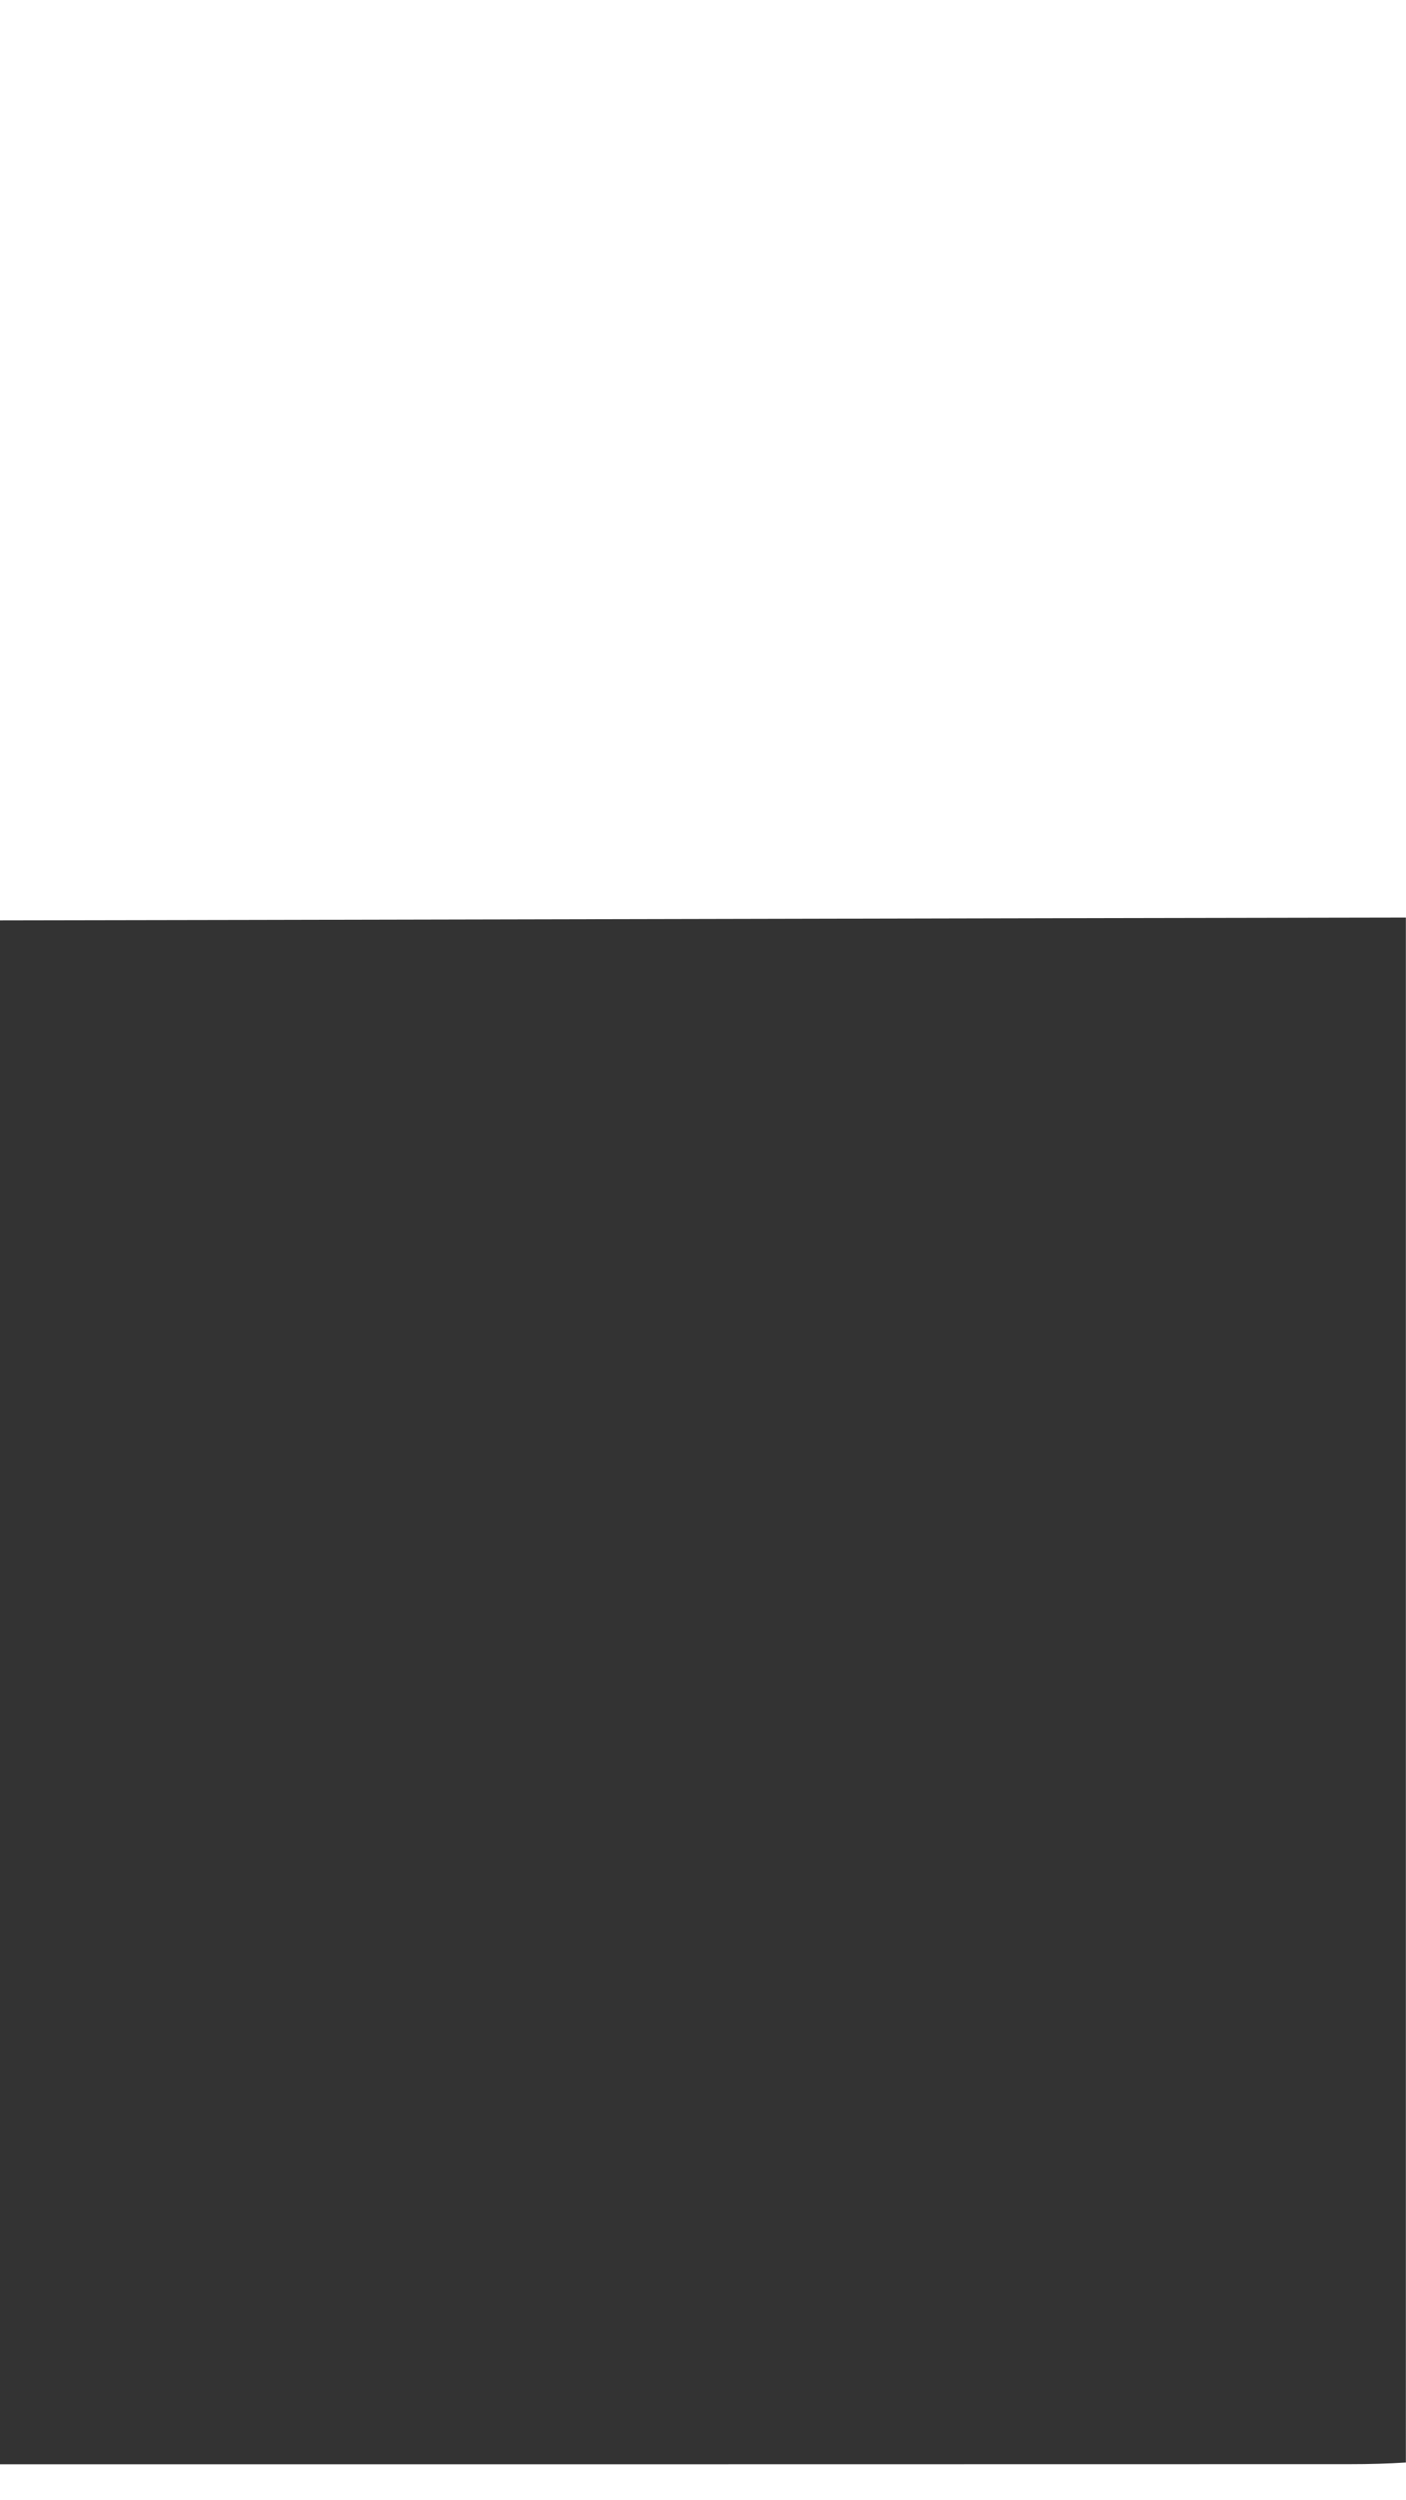 <?xml version="1.0" encoding="utf-8"?>
<!-- Generator: Adobe Illustrator 23.0.2, SVG Export Plug-In . SVG Version: 6.00 Build 0)  -->
<svg version="1.1" xmlns="http://www.w3.org/2000/svg" xmlns:xlink="http://www.w3.org/1999/xlink" x="0px" y="0px"
	 viewBox="0 0 1080 1920" style="enable-background:new 0 0 1080 1920;" xml:space="preserve">
<rect x="0" y="0" width="1080" height="1920" fill="#333333" stroke="none"/>
<style type="text/css">
	.st0{display:none;}
	.st1{display:inline;fill:#FF0000;}
	.st2{display:none;fill:#FFFFFF;}
	.st3{display:inline;fill:#FFFFFF;}
	.st4{display:inline;}
	.st5{fill:#FFFFFF;}
</style>
<g id="圖層_2" class="st0">
	<rect class="st1" width="1080" height="1920"/>
</g>
<g id="圖層_1">
	<path id="_x31_" class="st2" d="M0,0v1920h1080V0H0z M479.5,1317.6c0,3-17.2,38.1-49.8,38.1c-32.6,0-70.6-0.1-78.3-0.1
		c-7.7,0-21.5-8.6-34.7-34c-5.3-12.4-9.1-27.8-6.3-32.5c7.8-12.9,15.6-28.4,41.5-40.2c25.9-11.8,66.2-24.6,73.6-24.5
		c11,0.5,43.3,7.1,54,43.9C479.5,1288.6,479.5,1314.5,479.5,1317.6z M763.1,1321.5c-13.4,25.4-27.5,34-35.3,34s-46.5,0.1-79.8,0.1
		c-33.3,0-50.7-35.1-50.7-38.1c0-3,0-29,0-49.3c11-36.8,43.9-43.5,55-43.9c7.5-0.1,48.6,12.7,74.9,24.5
		c26.4,11.8,34.3,27.3,42.2,40.2C772.4,1293.7,768.5,1309.1,763.1,1321.5z"/>
	<path id="_x32_" class="st2" d="M0,0v1920h1080V0H0z M480.5,1318.9c0,3.2-17.5,40-50.8,40c-33.3,0-72-0.1-79.8-0.1
		s-21.9-9-35.4-35.7c-5.4-13-7-28.4-6.4-34.1c1.6-17.1,12.2-32.9,39.2-45.3c27.1-12.4,70.4-22.7,77.9-22.5
		c11.2,0.5,44.3,7.5,55.3,46.1C480.5,1288.5,480.5,1315.8,480.5,1318.9z M765.5,1323.1c-13.5,26.7-27.6,35.7-35.5,35.7
		s-46.7,0.1-80.1,0.1c-33.4,0-50.9-36.8-50.9-40c0-3.2,0-30.4,0-51.7c11-38.6,44.2-45.6,55.4-46.1c7.6-0.1,51,10.1,78.1,22.5
		c27,12.4,37.7,28.2,39.3,45.3C772.4,1294.7,770.9,1310.1,765.5,1323.1z"/>
	<path id="_x33_" class="st2" d="M0,0v1920h1080V0H0z M480.4,1320c0,3.2-17.5,40.7-50.8,40.7c-33.3,0-72-0.2-79.9-0.2
		c-7.8,0-22-9.2-35.4-36.3c-5.4-13.2-7.9-29-7.4-34.8c1.6-17.2,5-41.1,47.5-55.4c46.4-15.7,58.1-14.8,65.6-14.6
		c11.2,0.5,49.3,8.7,60.3,48C480.4,1289.1,480.4,1316.8,480.4,1320z M765.6,1324.2c-13.5,27.1-27.6,36.3-35.5,36.3
		c-7.8,0-46.7,0.2-80.1,0.2s-50.9-37.4-50.9-40.7s0-31,0-52.6c11-39.3,49.3-47.5,60.5-48c7.6-0.2,19.2-1,65.8,14.6
		c42.6,14.3,46,38.3,47.6,55.4C773.5,1295.2,771,1311,765.6,1324.2z"/>
	<path id="_x34_" class="st2" d="M0,0v1920h1080V0H0z M480.7,1320.6c0,3.3-17.8,41.5-51.6,41.5s-73.1-0.2-81-0.2
		c-7.9,0-22.3-9.4-35.9-37c-5.5-13.5-8-29.6-7.5-35.5c1.6-17.5,4.9-42,48-56.7c46.7-16,59.3-14.8,66.9-14.7
		c11.4,0.5,49.9,8.8,61.1,48.9C480.7,1289,480.7,1317.3,480.7,1320.6z M767.8,1324.9c-13.6,27.7-27.9,37-35.8,37s-47.2,0.2-80.9,0.2
		c-33.7,0-51.5-38.2-51.5-41.5s0-31.6,0-53.7c11.1-40.1,49.6-48.4,61-48.9c7.6-0.2,20.2-1.3,66.8,14.7c43,14.8,46.3,39.2,47.9,56.7
		C775.8,1295.3,773.2,1311.4,767.8,1324.9z"/>
	<path id="_x35_" class="st2" d="M0,0v1920h1080V0H0z M480.8,1320.9c0,3.4-17.9,42.4-51.9,42.4c-34,0-73.6-0.2-81.5-0.2
		s-22.4-9.6-36.1-37.8c-5.5-13.8-8.1-30.2-7.5-36.3c1.6-17.9,0-44,42.2-62.1c35.9-15.4,69.4-8.8,77.1-8.7
		c11.4,0.5,46.6,6.8,57.8,47.8C480.8,1288.6,480.8,1317.5,480.8,1320.9z M768.8,1325.3c-13.6,28.3-28,37.8-35.9,37.8
		c-7.9,0-47.3,0.2-81,0.2c-33.8,0-51.6-39-51.6-42.4s0-32.3,0-54.8c11.1-41,46.1-47.3,57.4-47.8c7.6-0.2,40.9-6.8,76.6,8.7
		c41.9,18.1,40.3,44.2,41.9,62.1C776.8,1295.1,774.3,1311.5,768.8,1325.3z"/>
	<path id="_x36_" class="st2" d="M0,0v1920h1080V0H0z M480.1,1321.5c0,3.5-17.9,43.6-51.9,43.6c-34,0-73.6-0.2-81.5-0.2
		c-8,0-22.4-9.8-36.1-38.9c-5.5-14.2-8.1-31.1-7.5-37.3c1.6-18.5-2.2-47.5,39.4-66.6c23.4-10.6,72.1-6.3,79.9-6.2
		c11.4,0.6,46.6,7,57.8,49.2C480.1,1288.3,480.1,1318,480.1,1321.5z M769.4,1326c-13.7,29.1-28.2,38.9-36.2,38.9
		c-8,0-47.6,0.2-81.7,0.2c-34,0-51.9-40.1-51.9-43.6c0-3.5,0-33.2,0-56.4c11.2-42.1,46.4-48.6,57.9-49.2c7.8-0.2,56.6-4.4,80,6.2
		c41.6,19.2,37.9,48.2,39.4,66.6C777.5,1294.9,774.9,1311.8,769.4,1326z"/>
	<path id="_x37_" class="st2" d="M0,0v1920h1080V0H0z M479.6,1321.3c0,3.5-17.9,43.6-51.9,43.6c-34,0-73.6-0.2-81.5-0.2
		c-8,0-22.4-9.8-36.1-38.9c-5.5-14.2-7.5-31.1-7.5-37.3c-0.1-20.5,7.6-68.6,47-71.4c38.6-2.7,62.6-2,72.3-1.4
		c11.4,0.6,46.6,7,57.8,49.2C479.6,1288.1,479.6,1317.8,479.6,1321.3z M777.5,1288.5c0,6.2-2,23.1-7.6,37.3
		c-13.8,29.1-28.2,38.9-36.3,38.9c-8,0-47.7,0.2-81.9,0.2c-34.1,0-52.1-40.1-52.1-43.6s0-33.2,0-56.4c11.3-42.1,46.5-48.6,58-49.2
		c9.8-0.6,33.9-1.3,72.6,1.4C769.8,1219.9,777.6,1268,777.5,1288.5z"/>
	<g id="_x38_" class="st0">
		<path class="st3" d="M0,0v1920h1080V0H0z M483.8,1326c0,4.3-3.7,12.1-9.9,20c-9.3,12-24.1,24-39.7,24c-17.8,0-65.7,0-80.1,0
			c-19.5,0-35-22.5-42.4-43.6c-11.2-31.9-1.6-70.5-0.4-74.3c1.9-6.1,7.9-17.7,9.1-19.5c3-4.6,12.7-21.9,30.6-22.2
			c23.7-0.4,43.2-1,78.5,0.4c15.4,0.6,31.8,10.6,42.5,23.4c6.5,7.8,10.9,16.6,11.8,24.9C483.8,1262.9,483.8,1322.1,483.8,1326z
			 M779.4,1326.5c-7.4,21.2-22.9,43.6-42.4,43.6c-14.5,0-62.3,0-80.1,0c-15.7,0-30.4-12.1-39.7-24c-6.1-7.9-9.9-15.8-9.9-20
			c0-3.9,0-63.1,0-66.8c0.9-8.4,5.3-17.2,11.8-24.9c10.7-12.8,27.1-22.8,42.5-23.4c35.3-1.4,54.8-0.8,78.5-0.4
			c18,0.3,27.6,17.6,30.6,22.2c1.2,1.8,7.1,13.4,9.1,19.5C781,1256,790.6,1294.5,779.4,1326.5z"/>
	</g>
	<g id="_x39_" class="st0">
		<path class="st3" d="M0,0v1920h1080V0H0z M497.2,1353.6c-11.7,15-34.1,17.9-72.9,17.9c-17.8,0-61.9,0-76.4,0
			c-19.4,0-32.4-20.8-40.2-42.1c-11.6-31.3-6.8-58.1-5.1-65.8c1.5-7,8.9-25.8,9.8-27.9c3-6.9,13.1-28.7,38.5-28.7
			c23.6,0,32,0,67.3,0c46.4,0,69.8,5.8,80.9,21.3c6.7,9.4,8.9,22.3,8.9,39.6c0,3.7,0,33.5,0,37.5
			C508,1328.5,505,1343.7,497.2,1353.6z M783.2,1329.4c-7.9,21.3-20.8,42.1-40.3,42.1c-14.4,0-58.6,0-76.4,0
			c-38.9,0-61.3-2.9-73-17.9c-7.7-9.9-10.8-25.1-10.8-48.2c0-3.9,0-33.7,0-37.5c0-17.3,2.2-30.2,8.9-39.6
			c11.1-15.4,34.5-21.3,81-21.3c35.3,0,43.7,0,67.4,0c25.4,0,35.5,21.8,38.5,28.7c0.9,2,8.3,20.9,9.8,27.9
			C790,1271.3,794.8,1298.1,783.2,1329.4z"/>
	</g>
	<g id="_x31_0" class="st0">
		<path class="st3" d="M0,0v1920h1080V0H0z M528.2,1306.2c0,25.8-6.6,44.3-16.8,54.4c-13.5,13.4-35.5,13.9-77.5,13.9
			c-20,0-69.8,0-86.1,0c-31.3,0-37.4-21.5-46.2-43.5c-13.1-32.4-6.4-60-4.9-68.1c2.2-11,9.6-30,10.5-32.2c3.4-7.2,11.9-26.4,41-26.4
			c26.6,0,38.9,0,78.7,0c44.4,0,68,2.7,82.2,12.9c10.5,7.5,19,29.5,19,50C528.2,1271.3,528.2,1302.1,528.2,1306.2z M789.6,1331
			c-8.9,22-14.9,43.5-46.2,43.5c-16.2,0-66,0-86,0c-42,0-63.9-0.5-77.4-13.9c-10.2-10.1-16.8-28.6-16.8-54.4c0-4.1,0-34.9,0-38.8
			c0-20.5,8.6-42.5,19-50c14.2-10.2,37.8-12.9,82.1-12.9c39.8,0,52.1,0,78.7,0c29.1,0,37.6,19.2,41,26.4c1,2.1,8.4,21.2,10.5,32.2
			C796.1,1271,802.7,1298.6,789.6,1331z"/>
	</g>
	<g id="_x31_1" class="st0">
		<path class="st3" d="M0,0v1920h1080V0H0z M799.7,1333.2c-8.9,23.5-13.7,44.9-49.1,44.9c-18.4,0-78.2-0.1-100.8-0.1
			c-47.4,0-72.2-0.6-87.5-14.5c-7.8-7.1-13.7-18.1-16.7-32.6c-3,14.6-9,25.6-16.8,32.6c-15.3,13.9-40.3,14.5-87.9,14.5
			c-22.7,0-82.8,0.1-101.2,0.1c-35.5,0-40.4-21.5-49.3-44.9c-13-34.3-7.3-62.7-5.6-71c2.4-11.4,9.2-30,10.7-33.3
			c3.5-8.1,11-26.7,48.2-27.1c29-0.3,44.5,0.1,89.7,0.1c54.3,0,75.9,1.7,92,12.3c8.7,5.7,16.5,19.1,20.2,34.8
			c3.7-15.6,11.4-29.1,20.1-34.8c16.1-10.6,37.6-12.3,91.6-12.3c44.9,0,60.4-0.4,89.2-0.1c37,0.4,44.5,19,48,27.1
			c1.4,3.3,8.2,21.9,10.6,33.3C807,1270.6,812.7,1298.9,799.7,1333.2z"/>
	</g>
	<g id="_x31_2" class="st0">
		<path class="st3" d="M0,0v1920h1080V0H0z M812.7,1341.1c-10.2,27.9-28.5,53.4-56.8,53.4c-21.2,0-90.5-0.1-116.6-0.2
			c-48.2,0-76.2-0.5-94.3-11.9c-18.1,11-45.9,11.5-93.5,11.5c-26.1,0-95.2,0.2-116.4,0.2c-28.3,0-46.5-25.5-56.7-53.4
			c-15-40.8-8.4-74.6-6.4-84.4c2.8-13.6,11.1-36.2,13.4-39.7c9.3-13.9,19.7-32.1,54.3-32.1c33.3,0,51.2,0.1,103.1,0.1
			c59.7,0,84.6,0.7,102.9,11.7c18.3-10.6,43.3-11.3,102.4-11.3c52,0,69.9-0.1,103.3-0.1c34.6,0,45.1,18.2,54.4,32.1
			c2.4,3.5,10.6,26.2,13.4,39.7C821.2,1266.6,827.7,1300.4,812.7,1341.1z"/>
	</g>
	<g id="_x31_3" class="st0">
		<path class="st3" d="M0,0v1920h1080V0H0z M868.7,1363.6c-14.6,40-47.5,75.5-86.8,75.5c-24.1,0-78.5-0.2-108.2-0.2
			c-50.3-0.1-99.4,0.9-127.9-4.1c-28.5,5-77.6,4-127.9,4.1c-29.7,0-84.1,0.2-108.2,0.2c-39.3,0-72.2-35.6-86.8-75.5
			c-21.2-58-13.2-103.8-10.9-118.1c3.2-19.5,13.1-47,20.7-59.5c12.4-20.5,33.3-48.9,72.6-48.9c37.9,0,43.7,0.2,102.7,0.2
			c60.2,0,113-1.4,137.8,4.5c24.8-5.9,77.6-4.5,137.8-4.5c59,0,64.8-0.2,102.7-0.2c39.3,0,60.2,28.4,72.6,48.9
			c7.6,12.5,17.5,40,20.7,59.5C882,1259.8,889.9,1305.6,868.7,1363.6z"/>
	</g>
	<g id="_x31_4" class="st0">
		<path class="st3" d="M0,0v1920h1080V0H0z M946.9,1401.3c-20.4,60.2-70,114.7-121.5,114.7c-31.4,0-93.9-0.2-132.6-0.3
			c-65.5-0.1-115.7,3.1-148.1-0.4c-32,3.5-81.5,0.3-146.2,0.4c-38.2,0-99.9,0.3-130.9,0.3c-50.8,0-99.8-54.5-119.9-114.7
			c-29.3-87.4-17.7-156.6-14.7-178.2c4.1-29.7,20.6-73.7,30.5-93c16-31.2,51.4-73.1,101.9-73.1c48.8,0,45-0.4,120.9-0.4
			c77.3,0,129-1.1,158.4,2.1c29.8-3.1,82.1-2.1,160.4-2.1c76.9,0,73.1,0.4,122.5,0.4c51.2,0,87,41.9,103.2,73.1
			c10,19.3,26.8,63.3,30.9,93C964.8,1244.7,976.6,1313.9,946.9,1401.3z"/>
	</g>
	<g id="_x31_5" class="st0">
		<g class="st4">
			<path class="st5" d="M1016.2,1552.5c-24.2,31.1-64.3,63.7-185.1,63.7s-595.9,0-640,0s-115.6-33.8-144.5-80.4
				c-16.4-26.4-34-70.8-46.5-118.4V1920h1080v-501.2C1061.7,1481.3,1032.4,1531.7,1016.2,1552.5z"/>
			<path class="st5" d="M204.9,986.7c47.6,0,621.9-1.1,684.3-1.1c70,0,125.7,48.5,152.8,97.1c13.8,24.7,27.7,59.6,38,100.4V0H0
				v1175.9c9.7-37.9,24.1-75.3,44.6-103.2C90.7,1009.9,131.2,986.7,204.9,986.7z"/>
			<path class="st5" d="M-16.8,1303.6c0,34.9,6.7,75.4,16.8,113.8V1176C-12.1,1223.4-16.8,1271.7-16.8,1303.6z"/>
			<path class="st5" d="M1096.3,1312.1c0-45.9-6.5-90.2-16.3-129v235.7C1089.7,1385.8,1096.3,1349.3,1096.3,1312.1z"/>
		</g>
	</g>
	<g id="_x31_6" class="st0">
		<g class="st4">
			<path class="st5" d="M1003.7,847.2c27.1,0,52.8,7.5,76.3,19.8V0H0v868.5c27.5-13,58.4-19.7,95.2-19.7
				C158.3,848.8,920.8,847.2,1003.7,847.2z"/>
			<path class="st5" d="M76.7,1754c-22.2,0-49.5-10.2-76.7-26.4V1920h1080v-193.8c-35.5,16.5-84.2,27.8-153.6,27.8
				C766,1754,135.3,1754,76.7,1754z"/>
			<path class="st5" d="M-120.4,986.1c-61.2,90.4-78.8,235.8-78.8,318.4c0,112.4,46.9,243.6,86.2,312.2
				c23.8,41.6,68.5,84.4,113,110.9V868.5C-45.8,890.2-82.2,929.7-120.4,986.1z"/>
			<path class="st5" d="M1207.9,1004.6c-25.5-49.5-70.7-107.8-127.9-137.6v859.3c46.6-21.6,70.5-52,88.7-77.4
				c32.8-45.7,109.9-177.4,109.9-332C1278.6,1181.4,1243.5,1073.9,1207.9,1004.6z"/>
		</g>
	</g>
	<g id="_x31_7">
		<g>
			<path class="st5" d="M0,1892.4v27.6h1080v-29c-13.6,0.9-28,1.3-43.1,1.3C841.2,1892.4,135.4,1892.4,0,1892.4z"/>
			<path class="st5" d="M1080,0H0v706.8c124-0.1,904.1-2,1080-2.2V0z"/>
			<path class="st5" d="M-11,706.8c-125.7,0-208.2,66.1-286.9,184.2s-106.2,293-106.2,413.8c0,146.9,59.7,317,110.2,406.7
				c49.3,87.7,163.4,180.8,277.2,180.8c3.8,0,9.4,0,16.7,0V706.8C-4.6,706.8-8.3,706.8-11,706.8z"/>
			<path class="st5" d="M1389.7,906.1c-46.2-91.3-165-201.5-284.5-201.5c-6,0-14.5,0-25.3,0V1891c167.2-10.5,224.7-82.5,262.9-136.5
				c42.1-59.7,146.6-231.6,146.6-433.6C1489.5,1143.9,1435.6,996.7,1389.7,906.1z"/>
		</g>
	</g>
	<g id="_x31_8" class="st0">
		<g class="st4">
			<path class="st5" d="M1080,0H0v538.7c267.5-0.5,833.6-1.7,1080-2.2V0z"/>
			<path class="st5" d="M1577.3,775.8c-67.6-111.8-216.8-239.3-392-239.3c-18.5,0-55.4,0-105.3,0.1V1920H0V538.7
				c-69.8,0.1-119.2,0.2-137.4,0.2c-137,0-270.6,88.5-369.5,240.4s-141,373.6-141,528.9c0,188.9,71.1,406.1,143,515.8
				c72.6,110.9,212.6,239.6,421,239.6c94.5,0,987.8,0,1246.9,0c223.6,0,347.3-146.3,399.2-221.5c52.9-76.7,169.7-292.6,169.6-513.3
				C1731.8,1101.3,1645.1,887.9,1577.3,775.8z"/>
		</g>
	</g>
	<g id="_x31_9" class="st0">
		<g class="st4">
			<path class="st5" d="M1080,0H0v389.6c295.7-0.7,787.5-1.9,1080-2.5V0z"/>
			<path class="st5" d="M1775.3,657.5c-90.7-126.8-262.2-270.8-472.4-270.8c-33.5,0-114.5,0.1-223,0.4V1920H0V389.6
				c-121.1,0.3-209.4,0.5-237.5,0.5c-164.3,0-351.9,102.1-470.5,282.8c-118.7,180.8-178.6,444.9-178.6,629.7
				c0,224.8,86.2,470.2,172.4,600.9c87.1,132,253,298.1,516.3,298.1c113.4,0,1137,0,1447.8,0c268.3,0,445-166.3,507.2-255.9
				c63.5-91.4,211.3-355.8,211.3-618.6C1968.4,1030,1869.1,788.8,1775.3,657.5z"/>
		</g>
	</g>
	<g id="_x32_0" class="st0">
		<rect class="st3" width="1080" height="256"/>
	</g>
	<g id="_x32_1" class="st0">
		<rect class="st3" width="1080" height="188.9"/>
	</g>
	<g id="_x32_2" class="st0">
		<rect class="st3" width="1080" height="128.8"/>
	</g>
	<g id="_x32_3" class="st0">
		<rect class="st3" width="1080" height="65.2"/>
	</g>
	<g id="_x32_4" class="st0">
		<g id="圖層_19" class="st4">
		</g>
	</g>
</g>
</svg>
